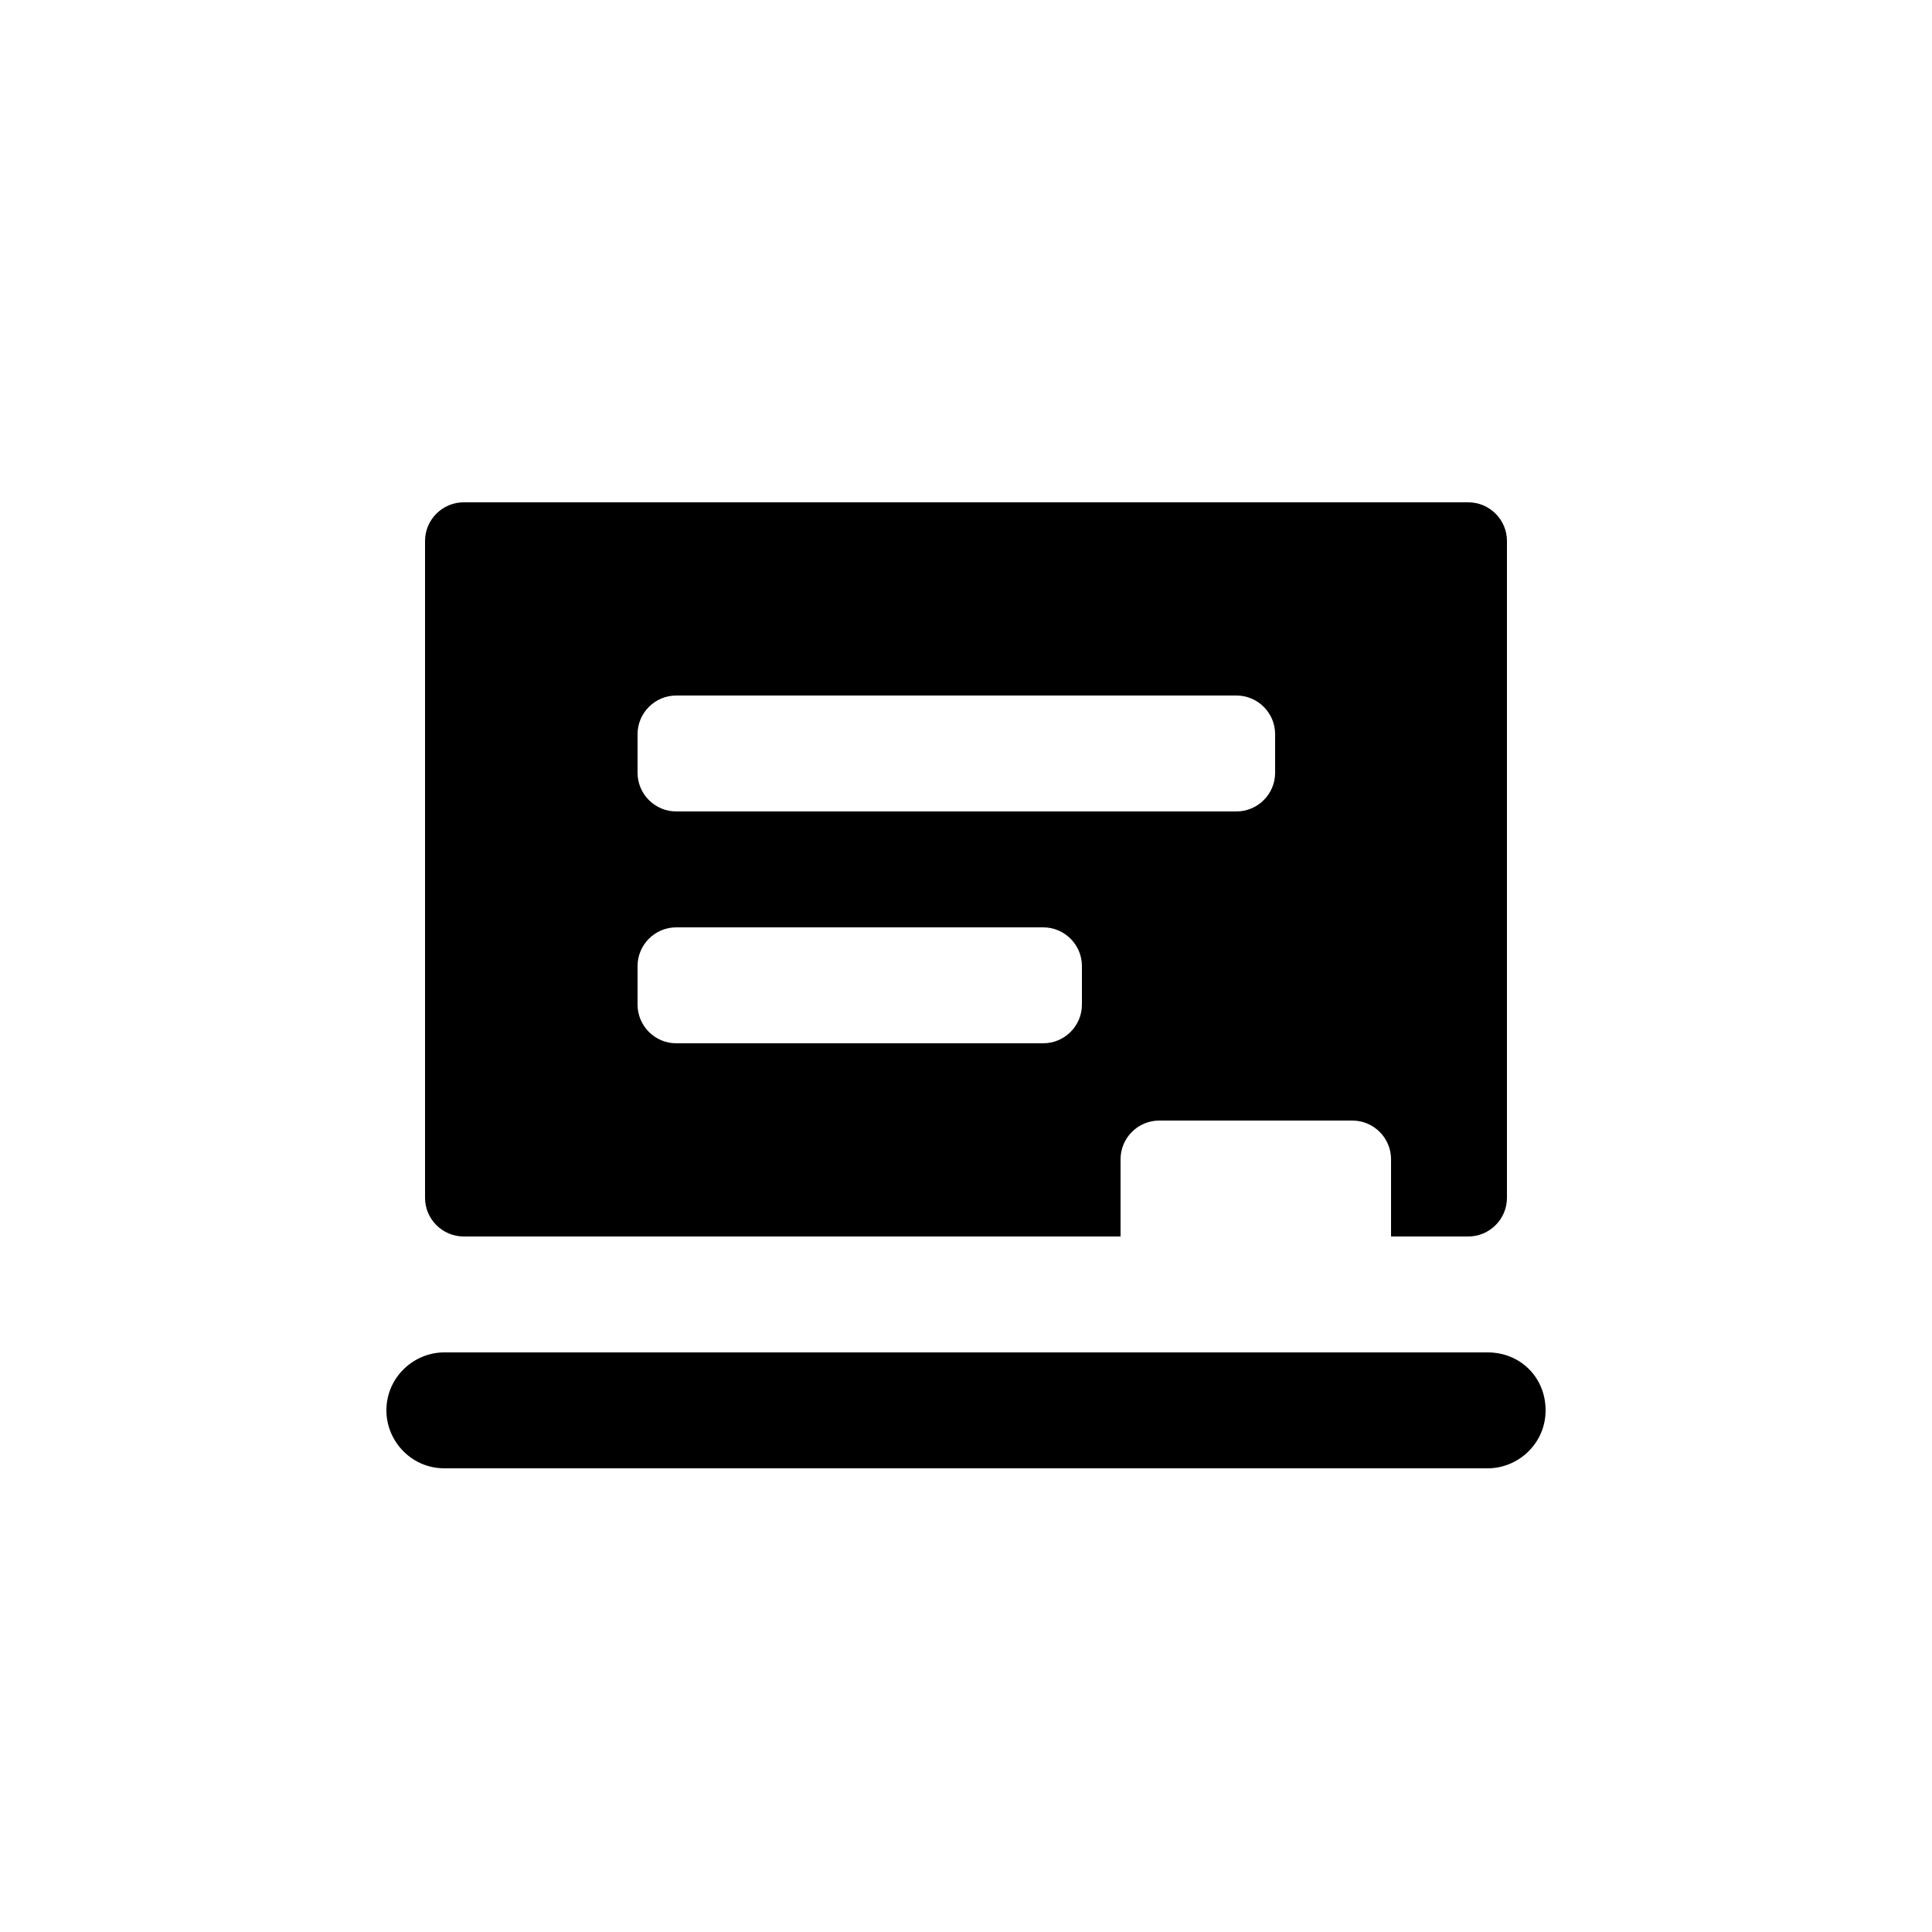<?xml version="1.0"?><svg xmlns="http://www.w3.org/2000/svg" width="100" height="100" viewBox="0 0 100 100"><g><path d="m77 70h-54c-1.6 0-3 1.3-3 3 0 1.6 1.3 3 3 3h54c1.6 0 3-1.3 3-3s-1.3-3-3-3z m-53-6h34v-4c0-1.1 0.9-2 2-2h10c1.1 0 2 0.9 2 2v4h4c1.1 0 2-0.9 2-2v-34c0-1.1-0.9-2-2-2h-52c-1.1 0-2 0.9-2 2v34c0 1.1 0.9 2 2 2z m9-26c0-1.1 0.9-2 2-2h29c1.1 0 2 0.9 2 2v2c0 1.1-0.9 2-2 2h-29c-1.1 0-2-0.9-2-2v-2z m0 12c0-1.1 0.9-2 2-2h19c1.1 0 2 0.9 2 2v2c0 1.1-0.9 2-2 2h-19c-1.1 0-2-0.9-2-2v-2z"></path></g></svg>
